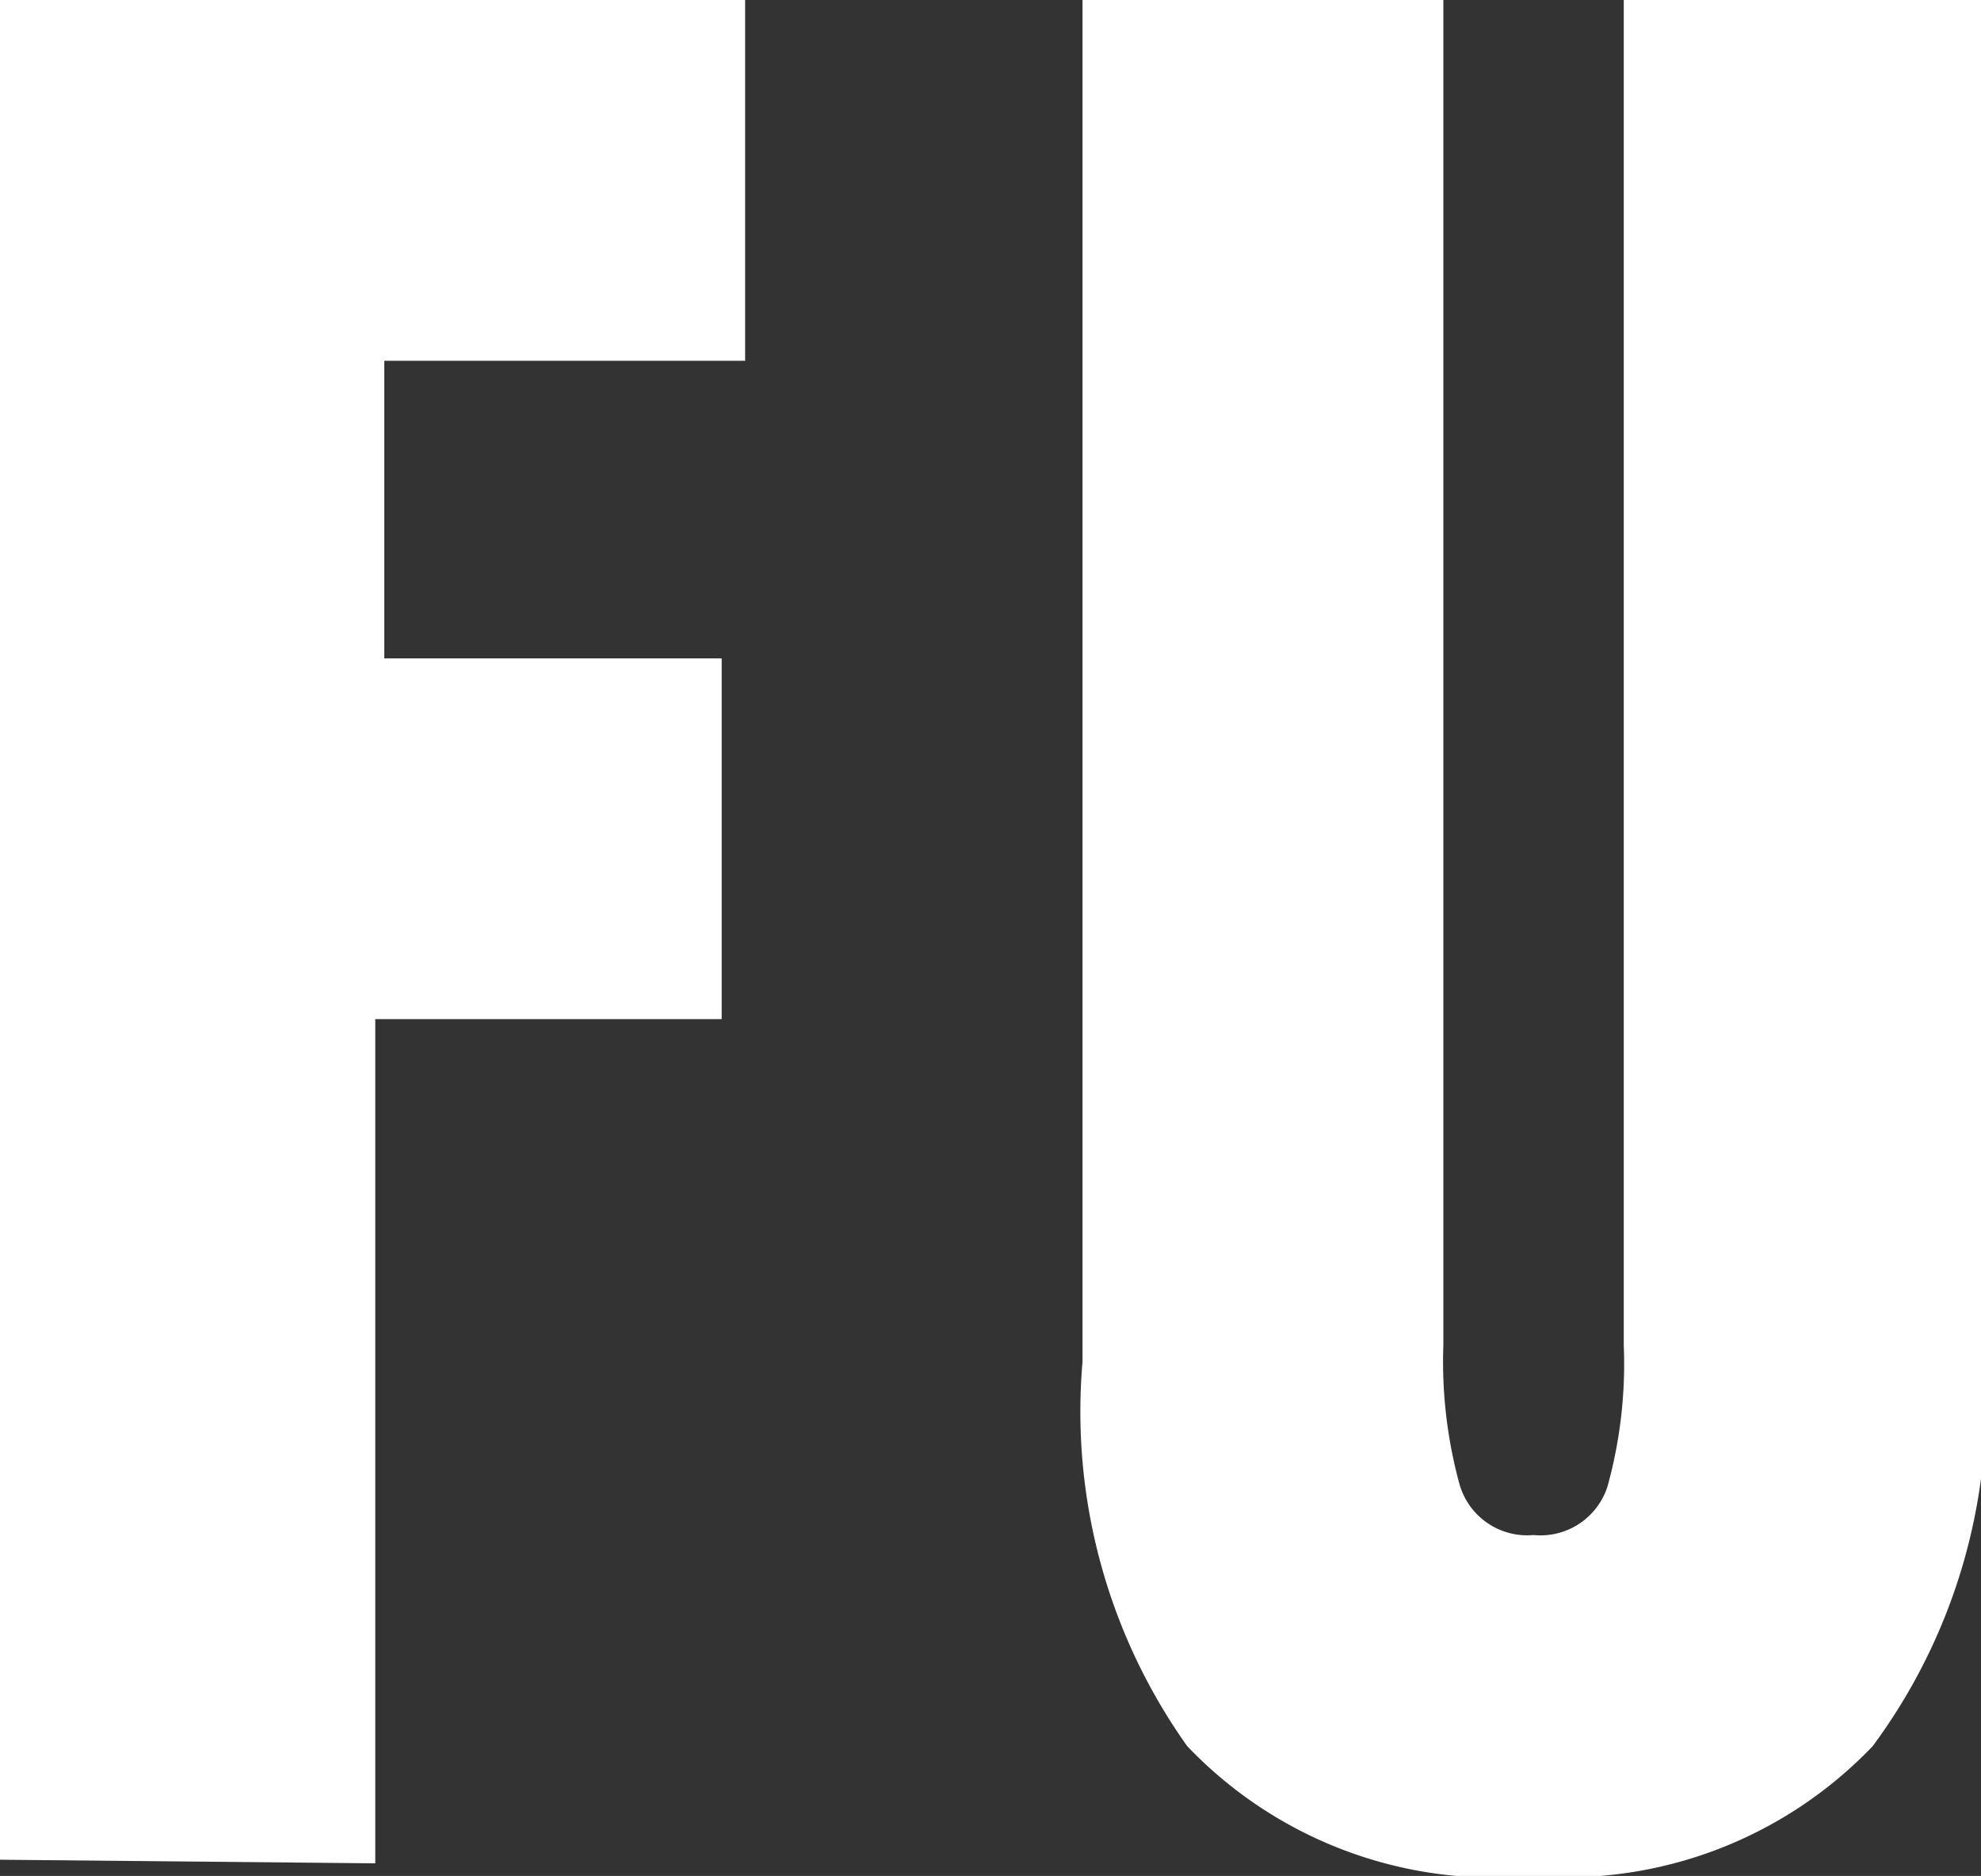 <svg xmlns="http://www.w3.org/2000/svg" viewBox="0 0 10.98 10.4"><rect x="0" y="0" width="10.98" height="10.4" fill="#333333" stroke="none"/><defs><style>.f297f3b0-6b75-48f5-8807-f123860c38df{fill:#fff;}</style></defs><g id="b4ee0664-789f-4050-b335-f03260de0004" data-name="Capa 2"><g id="e2434144-7946-4789-8661-b82f3e135028" data-name="Capa 1"><path class="f297f3b0-6b75-48f5-8807-f123860c38df" d="M0,10.31V0H4.13V2h-2V3.65H4v2H2.08v4.68Z"/><path class="f297f3b0-6b75-48f5-8807-f123860c38df" d="M6.58,9.68A3.2,3.2,0,0,1,6,7.55V0H8V7.46a2.57,2.57,0,0,0,.09.77.39.39,0,0,0,.41.28.39.39,0,0,0,.41-.27A2.54,2.54,0,0,0,9,7.46V0h2V7.55a3.2,3.2,0,0,1-.62,2.13,2.35,2.35,0,0,1-1.89.72A2.35,2.35,0,0,1,6.58,9.68Z"/></g></g></svg>